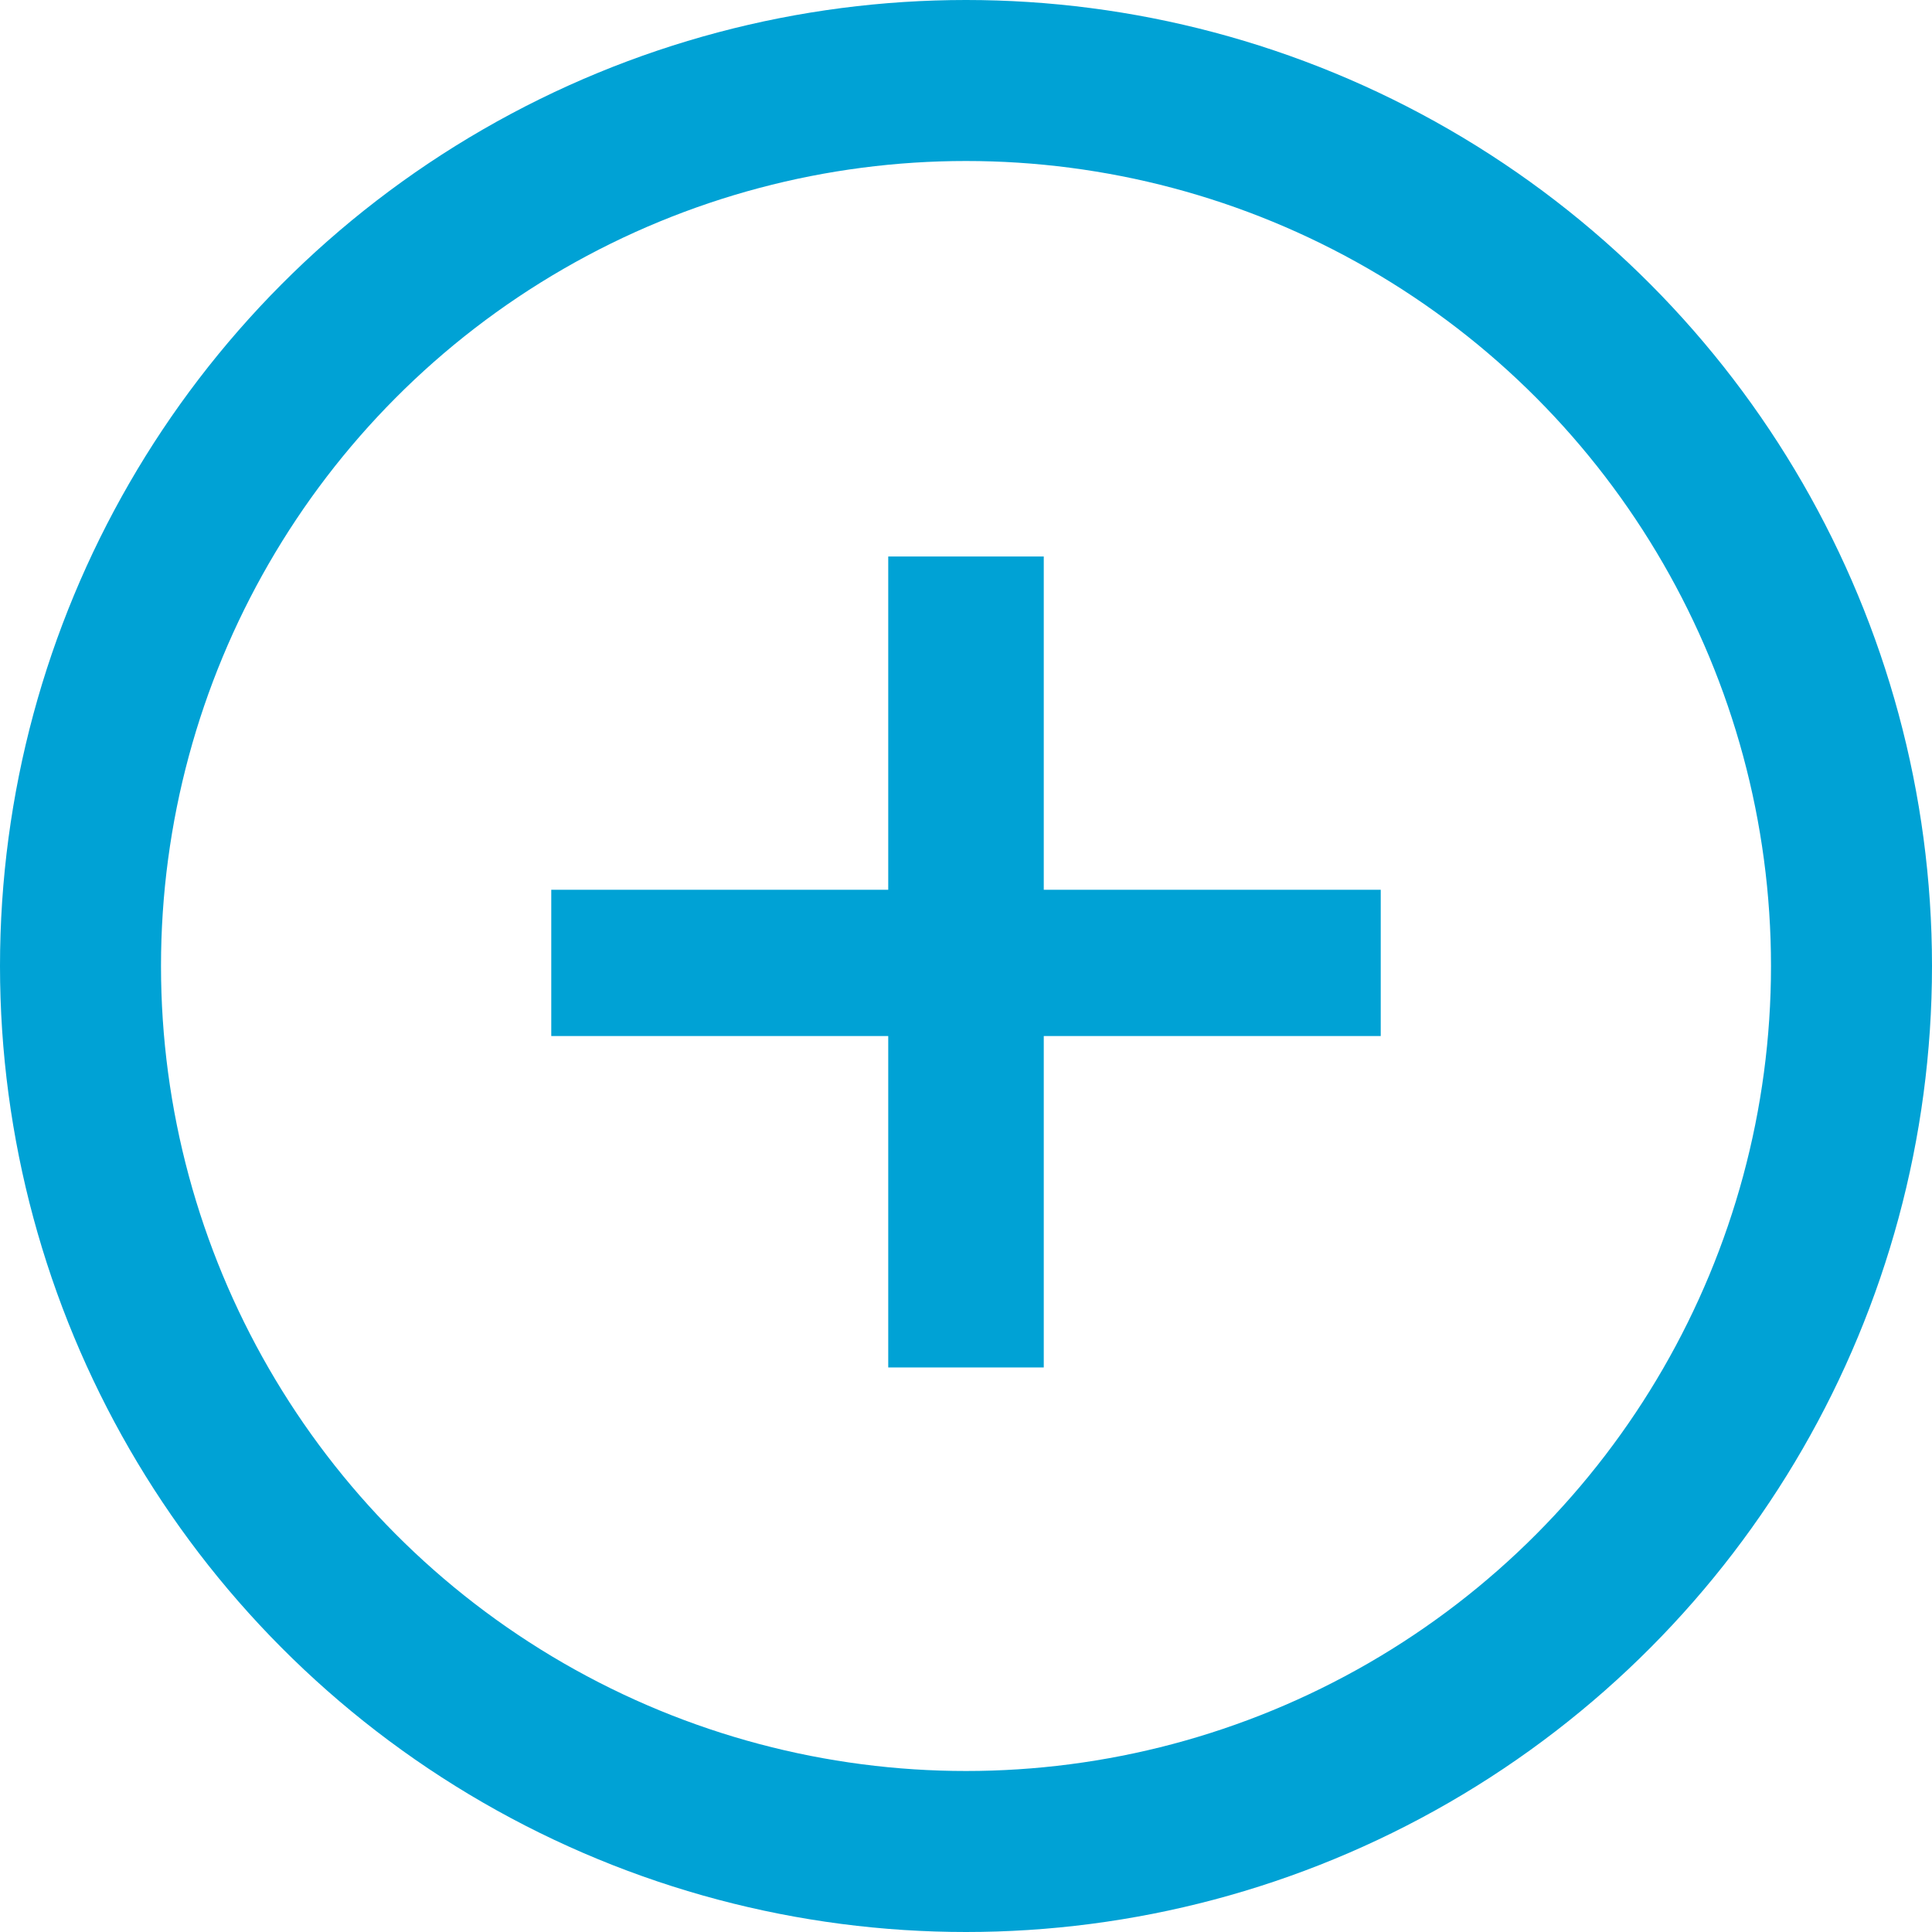 <svg width="24" height="24" viewBox="0 0 24 24" fill="none" xmlns="http://www.w3.org/2000/svg">
<circle cx="12" cy="12" r="11" stroke="#00A2D5" stroke-width="2"/>
<path d="M17.152 12.87H12.966V16.987H11.034V12.87H6.848V11.053H11.034V6.913H12.966V11.053H17.152V12.87Z" fill="#00A2D5"/>
</svg>
